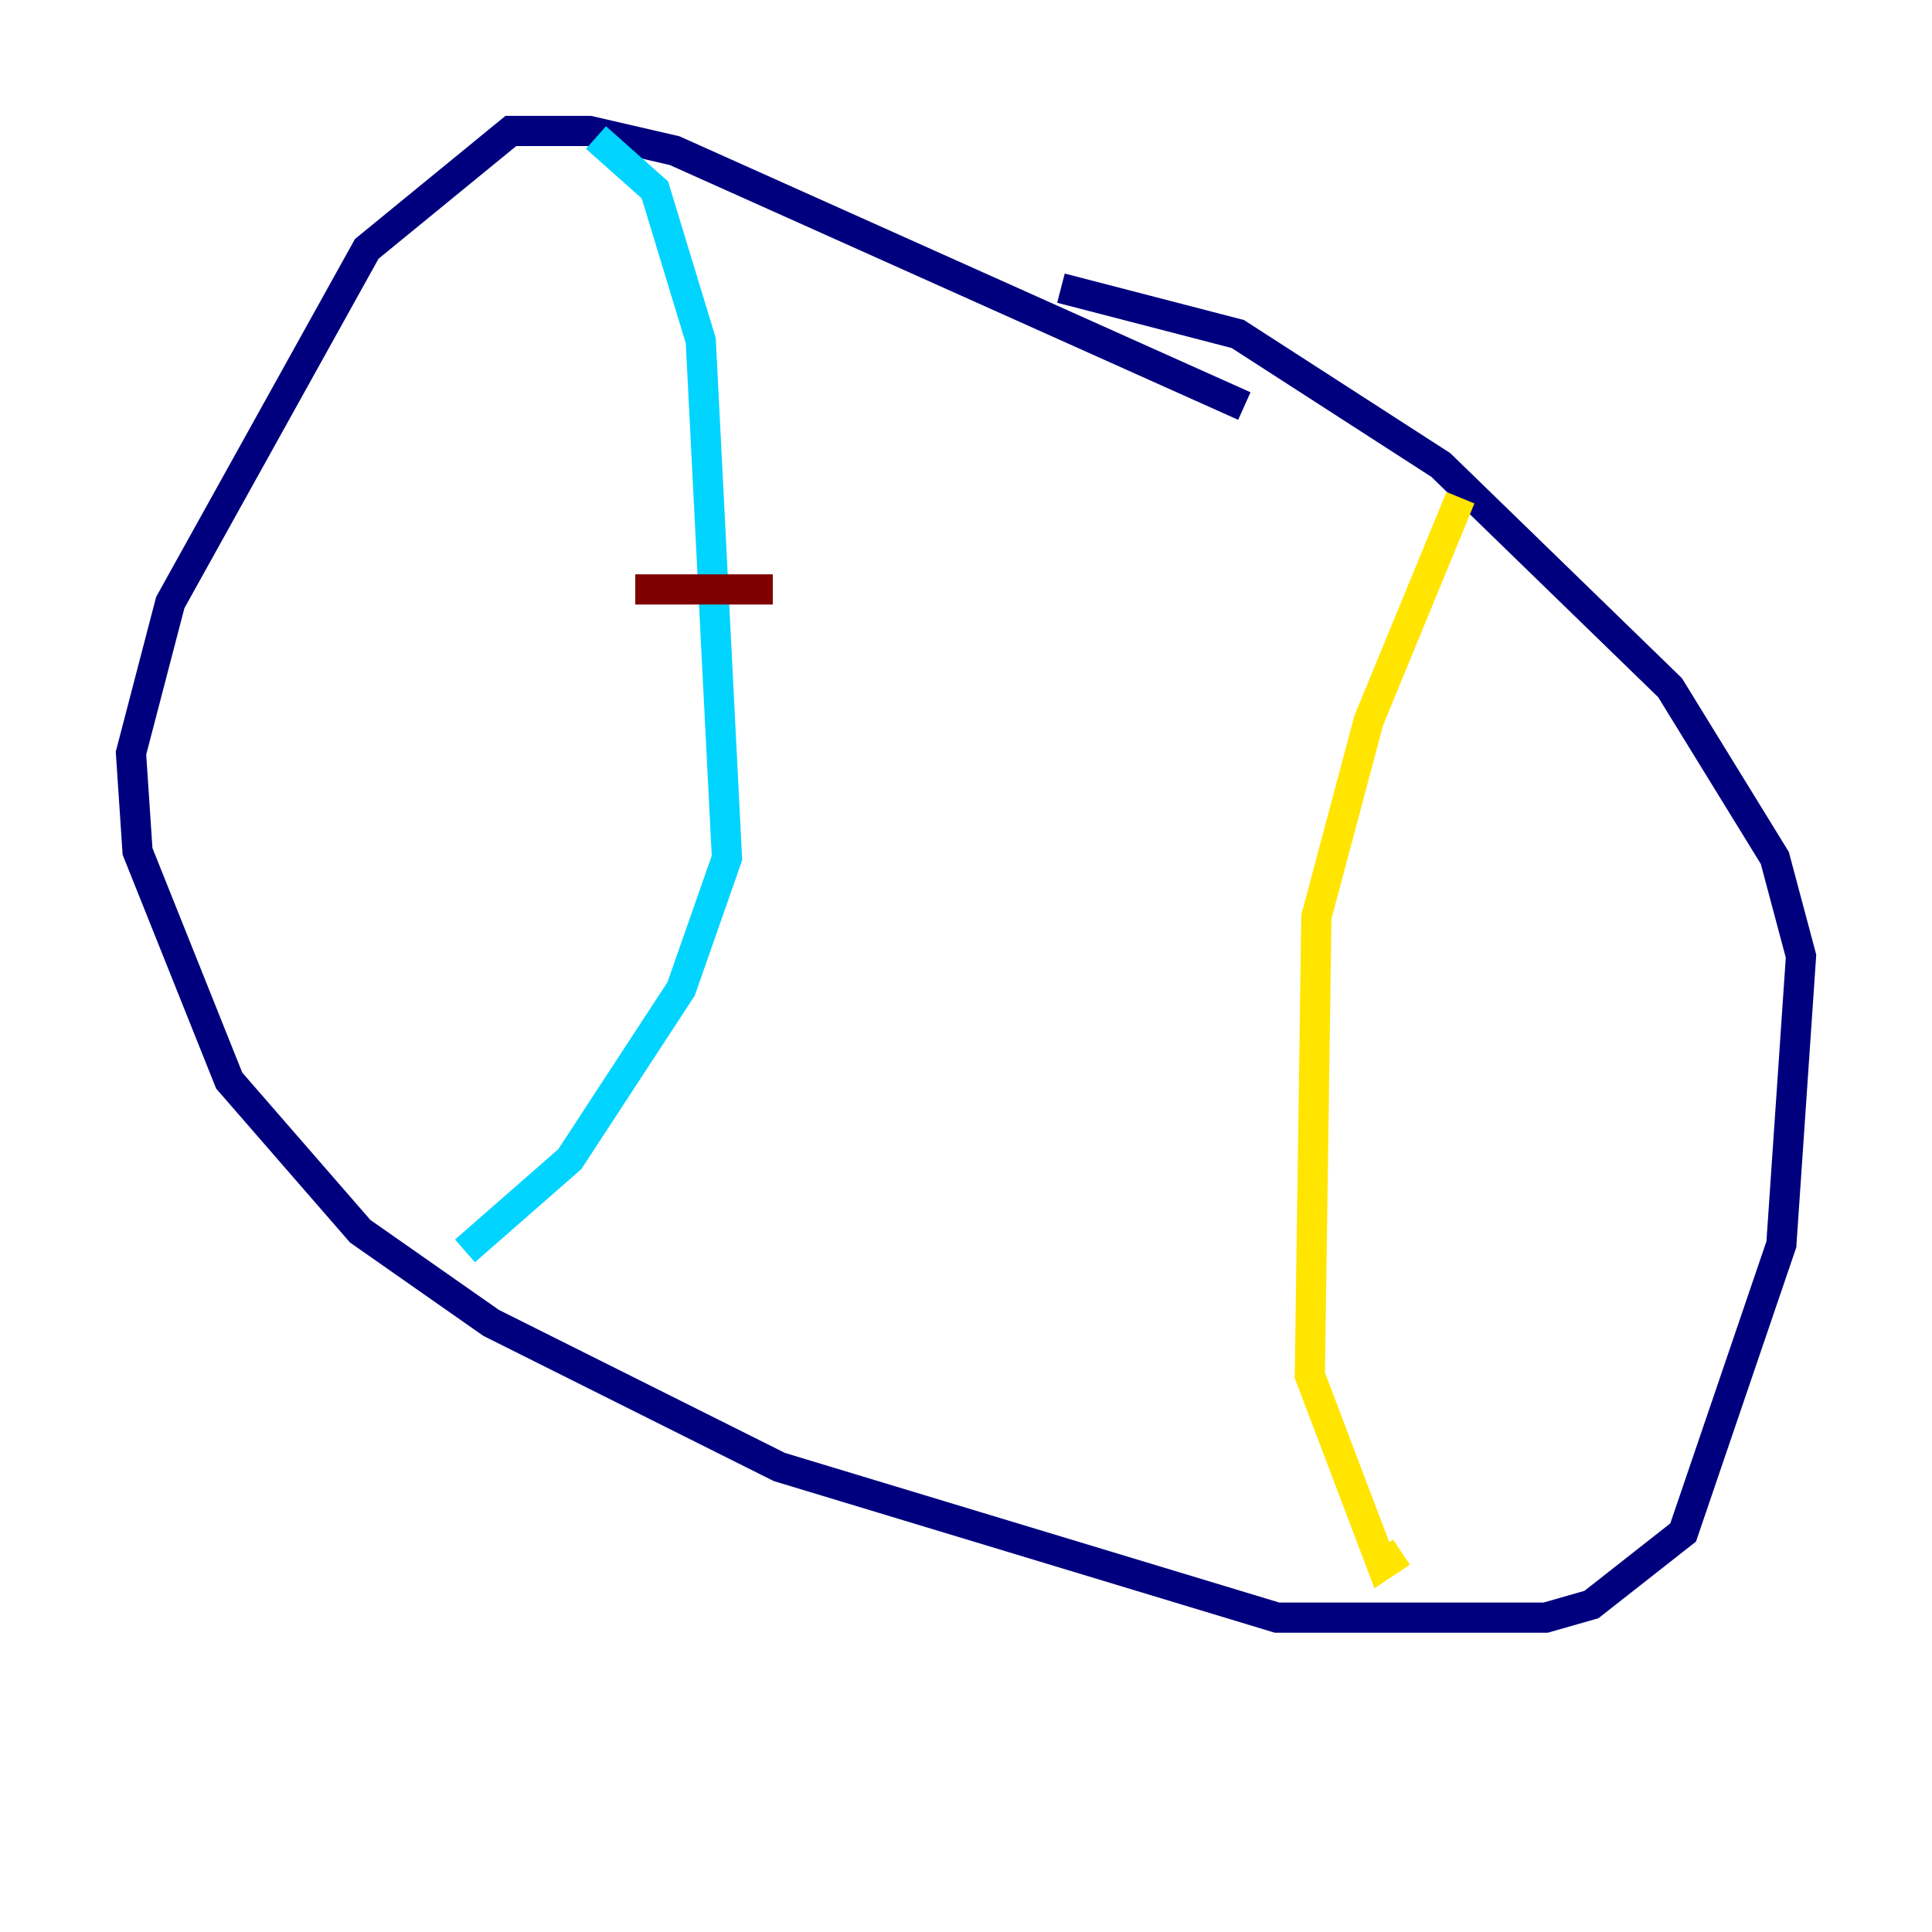 <?xml version="1.0" encoding="utf-8" ?>
<svg baseProfile="tiny" height="128" version="1.2" viewBox="0,0,128,128" width="128" xmlns="http://www.w3.org/2000/svg" xmlns:ev="http://www.w3.org/2001/xml-events" xmlns:xlink="http://www.w3.org/1999/xlink"><defs /><polyline fill="none" points="82.441,26.902 44.691,9.98 39.051,8.678 33.844,8.678 24.298,16.488 11.281,39.919 8.678,49.898 9.112,56.407 15.186,71.593 23.864,81.573 32.542,87.647 51.634,97.193 84.61,107.173 102.4,107.173 105.437,106.305 111.512,101.532 118.02,82.441 119.322,63.349 117.586,56.841 110.644,45.559 95.458,30.807 82.007,22.129 70.291,19.091" stroke="#00007f" stroke-width="2" /><polyline fill="none" points="39.485,9.112 43.39,12.583 46.427,22.563 48.163,56.841 45.125,65.519 37.749,76.8 30.807,82.875" stroke="#00d4ff" stroke-width="2" /><polyline fill="none" points="96.759,32.976 90.685,47.729 87.214,60.746 86.78,91.119 91.552,103.702 92.854,102.834" stroke="#ffe500" stroke-width="2" /><polyline fill="none" points="42.088,39.051 51.2,39.051" stroke="#7f0000" stroke-width="2" /></svg>